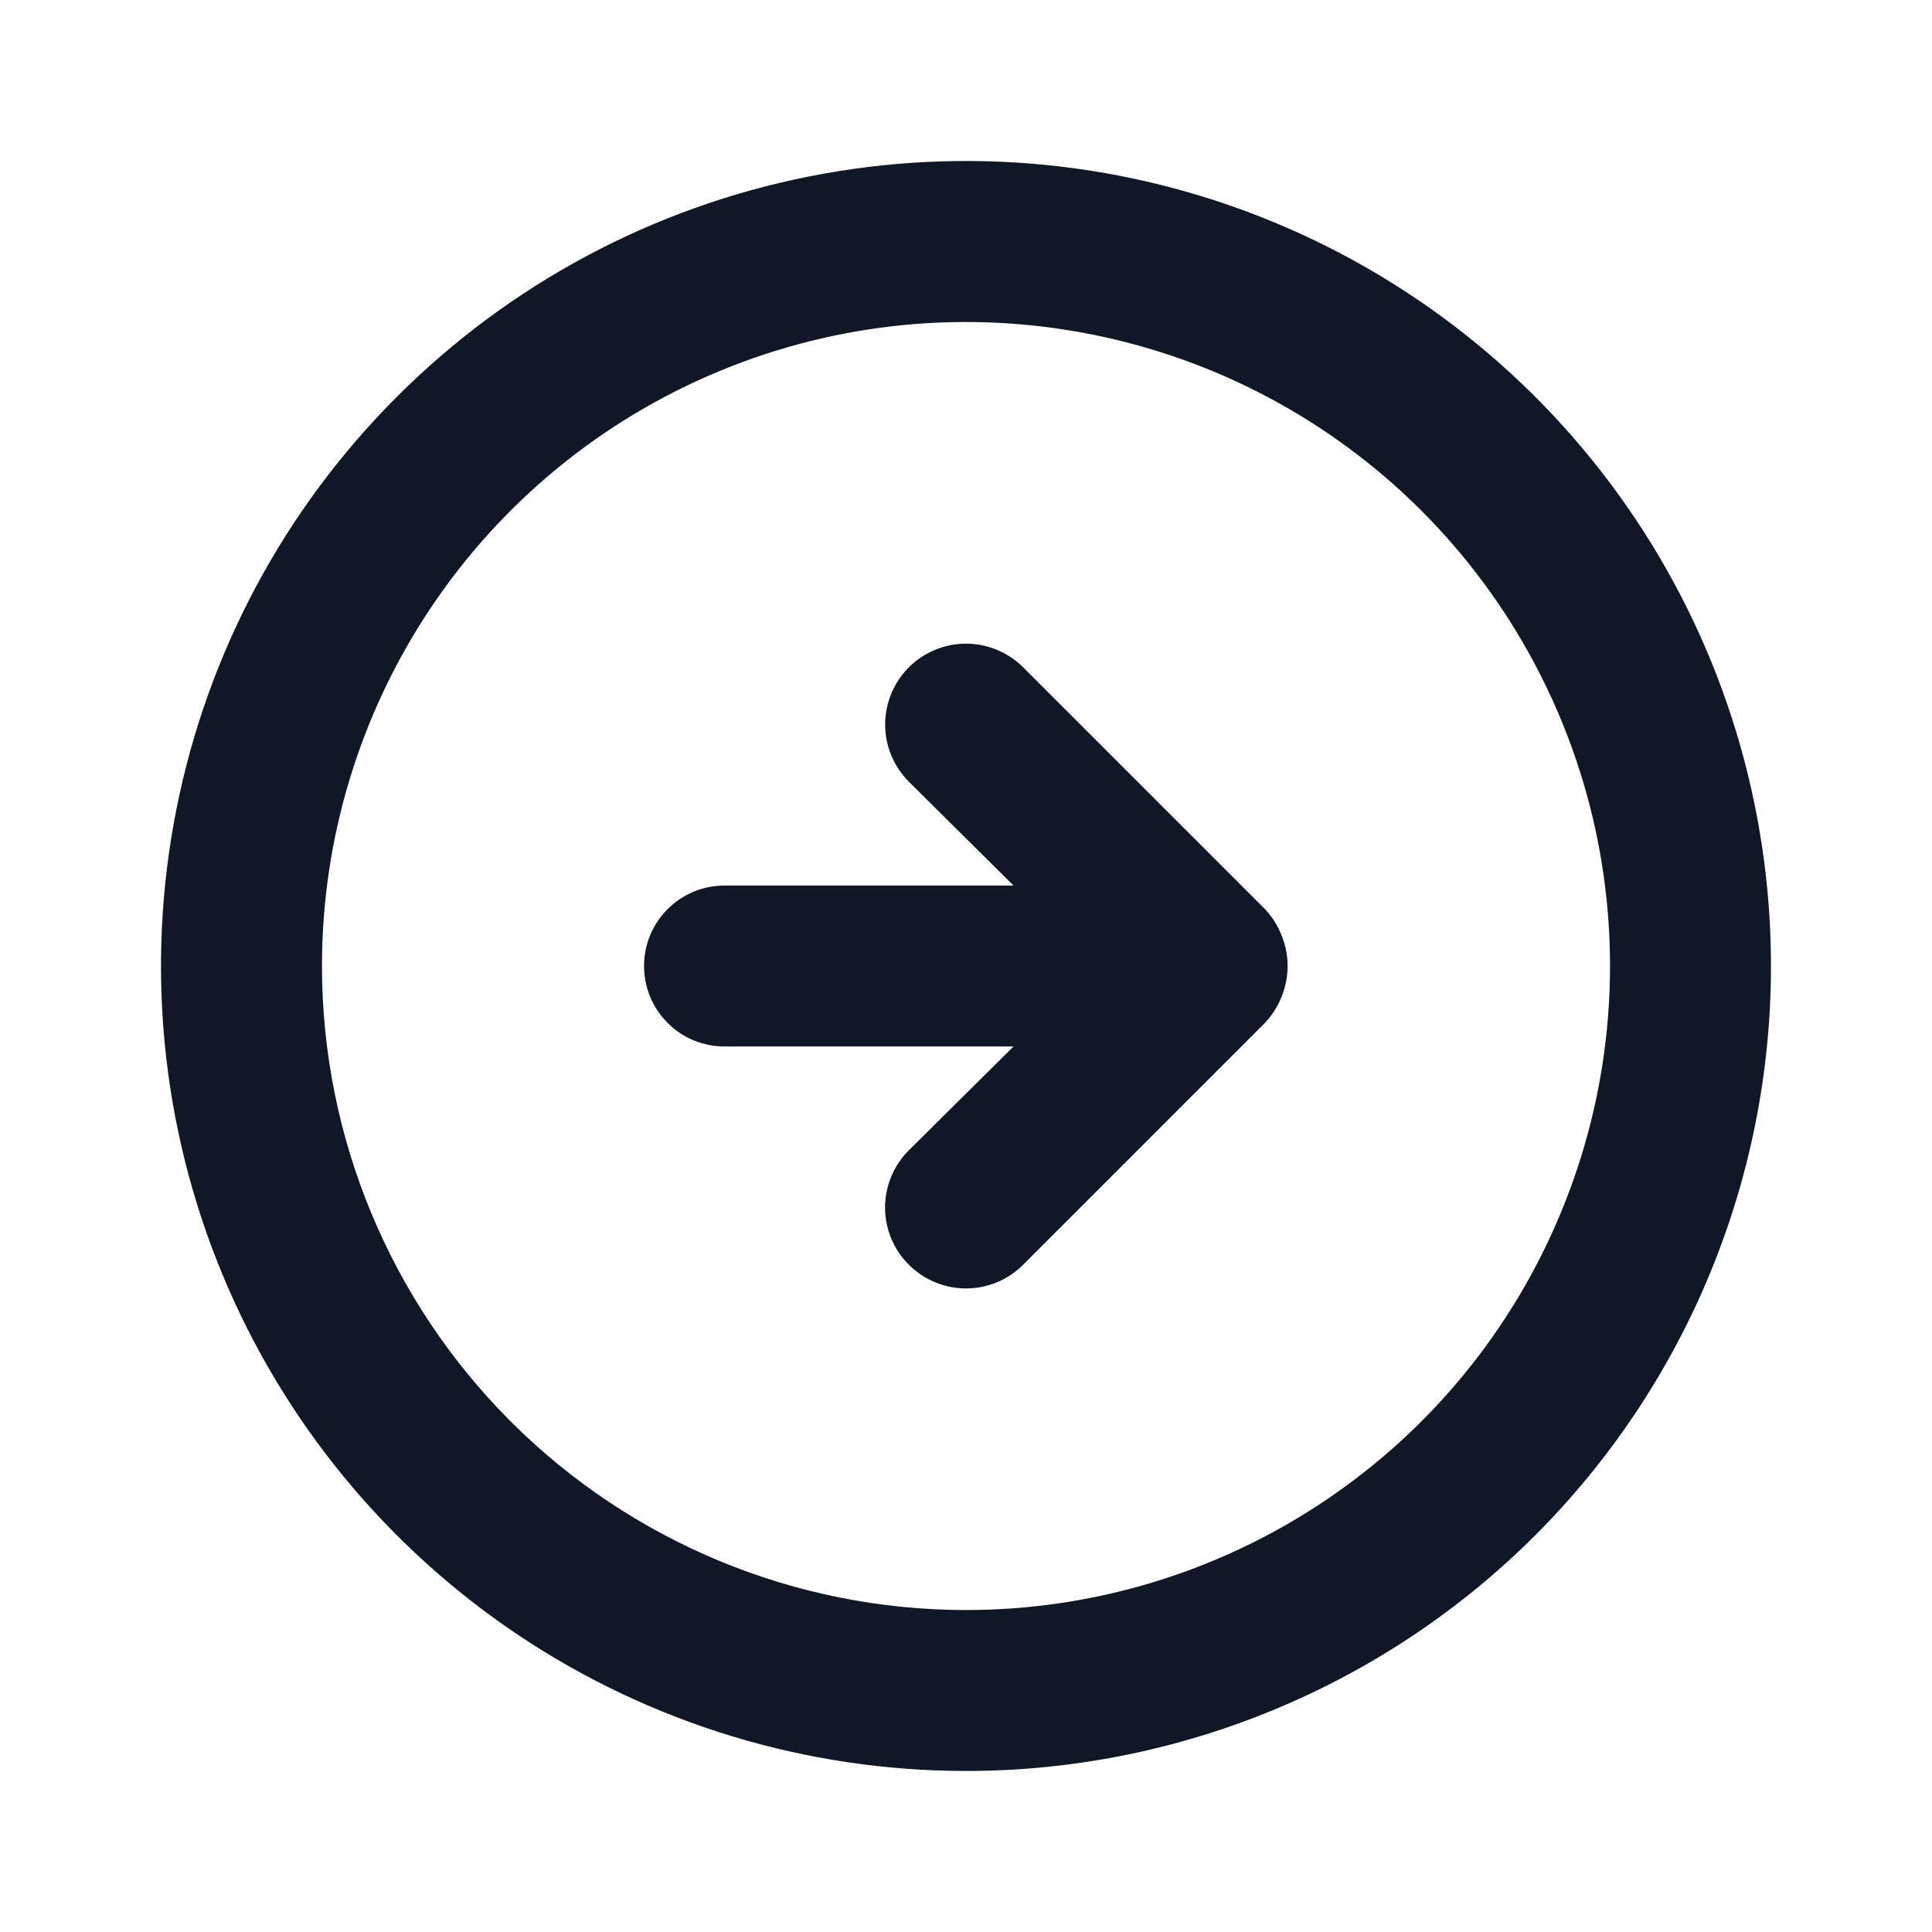 <svg width="20" height="20" viewBox="0 0 20 20" fill="none" xmlns="http://www.w3.org/2000/svg">
<path d="M13.092 10.592C13.168 10.512 13.227 10.419 13.267 10.317C13.35 10.114 13.35 9.886 13.267 9.683C13.227 9.581 13.168 9.488 13.092 9.408L10.592 6.908C10.435 6.752 10.222 6.663 10 6.663C9.778 6.663 9.565 6.752 9.408 6.908C9.252 7.065 9.163 7.278 9.163 7.5C9.163 7.722 9.252 7.935 9.408 8.092L10.492 9.167H7.5C7.279 9.167 7.067 9.255 6.911 9.411C6.755 9.567 6.667 9.779 6.667 10C6.667 10.221 6.755 10.433 6.911 10.589C7.067 10.746 7.279 10.833 7.5 10.833H10.492L9.408 11.908C9.33 11.986 9.268 12.078 9.226 12.18C9.184 12.281 9.162 12.39 9.162 12.5C9.162 12.61 9.184 12.719 9.226 12.821C9.268 12.922 9.33 13.014 9.408 13.092C9.486 13.17 9.578 13.232 9.68 13.274C9.781 13.316 9.89 13.338 10 13.338C10.11 13.338 10.219 13.316 10.321 13.274C10.422 13.232 10.514 13.17 10.592 13.092L13.092 10.592ZM18.333 10C18.333 8.352 17.845 6.741 16.929 5.37C16.013 4 14.712 2.932 13.189 2.301C11.666 1.67 9.991 1.505 8.374 1.827C6.758 2.148 5.273 2.942 4.108 4.108C2.942 5.273 2.148 6.758 1.827 8.374C1.505 9.991 1.67 11.666 2.301 13.189C2.932 14.712 4 16.013 5.37 16.929C6.741 17.845 8.352 18.333 10 18.333C12.21 18.333 14.33 17.455 15.893 15.893C17.455 14.33 18.333 12.21 18.333 10ZM3.333 10C3.333 8.682 3.724 7.393 4.457 6.296C5.189 5.2 6.231 4.345 7.449 3.841C8.667 3.336 10.008 3.204 11.301 3.462C12.594 3.719 13.782 4.354 14.714 5.286C15.646 6.218 16.281 7.406 16.539 8.699C16.796 9.993 16.664 11.333 16.159 12.551C15.655 13.77 14.8 14.811 13.704 15.543C12.608 16.276 11.319 16.667 10 16.667C8.232 16.667 6.536 15.964 5.286 14.714C4.036 13.464 3.333 11.768 3.333 10Z" fill="#101828"/>
</svg>
